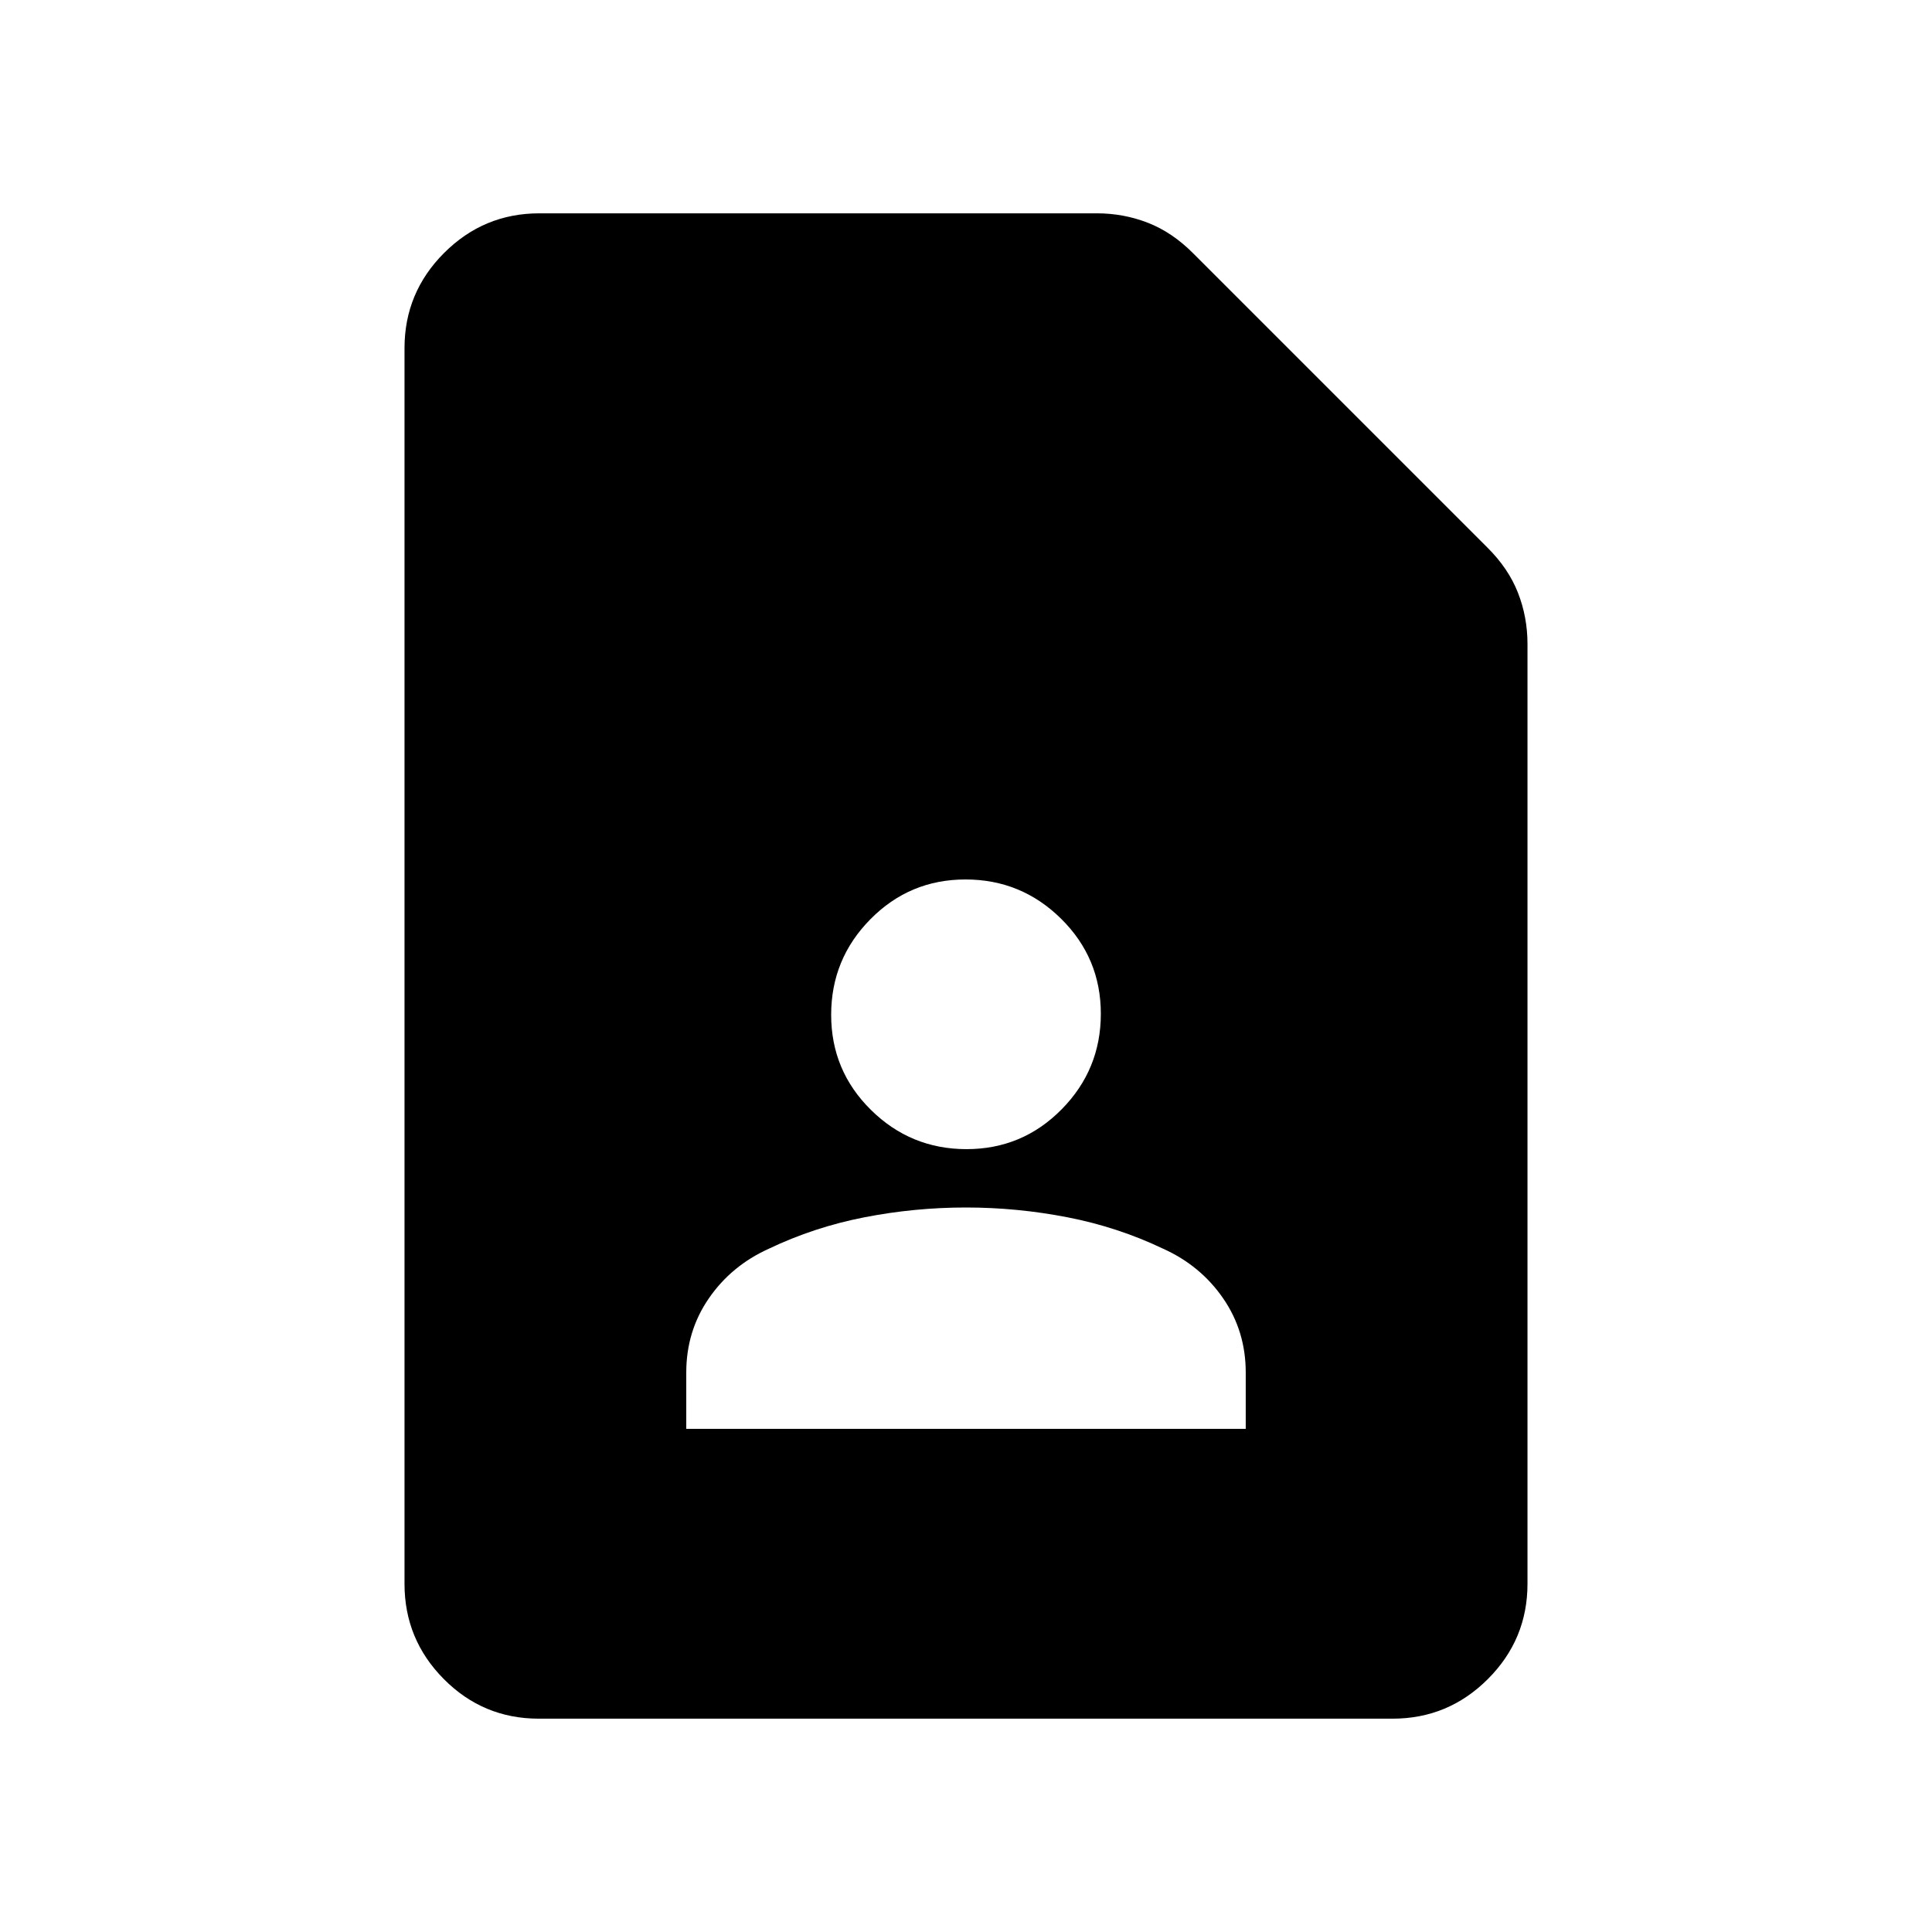 <svg xmlns="http://www.w3.org/2000/svg" height="20" viewBox="0 -960 960 960" width="20"><path d="M480.26-389q27.74 0 47.24-19.76 19.5-19.75 19.5-47.5 0-27.74-19.76-47.24-19.75-19.5-47.5-19.5-27.74 0-47.24 19.76-19.5 19.75-19.5 47.5 0 27.74 19.76 47.24 19.75 19.5 47.5 19.5ZM341-250h278v-28q0-20.54-11.2-36.82-11.21-16.29-29.8-24.68-22.54-10.76-47.55-15.63-25.01-4.87-50.48-4.87-25.47 0-50.46 4.87-24.99 4.87-47.51 15.63-18.59 8.39-29.8 24.68Q341-298.54 341-278v28Zm350.96 144H267.72q-27.66 0-47.19-19.68Q201-145.36 201-173v-614q0-27.64 19.68-47.32T268-854h277q13.37 0 25.48 4.74Q582.59-844.52 593-834l146 146q10.52 10.41 15.26 22.52T759-640v467q0 27.64-19.69 47.32Q719.61-106 691.96-106Z"/></svg>
